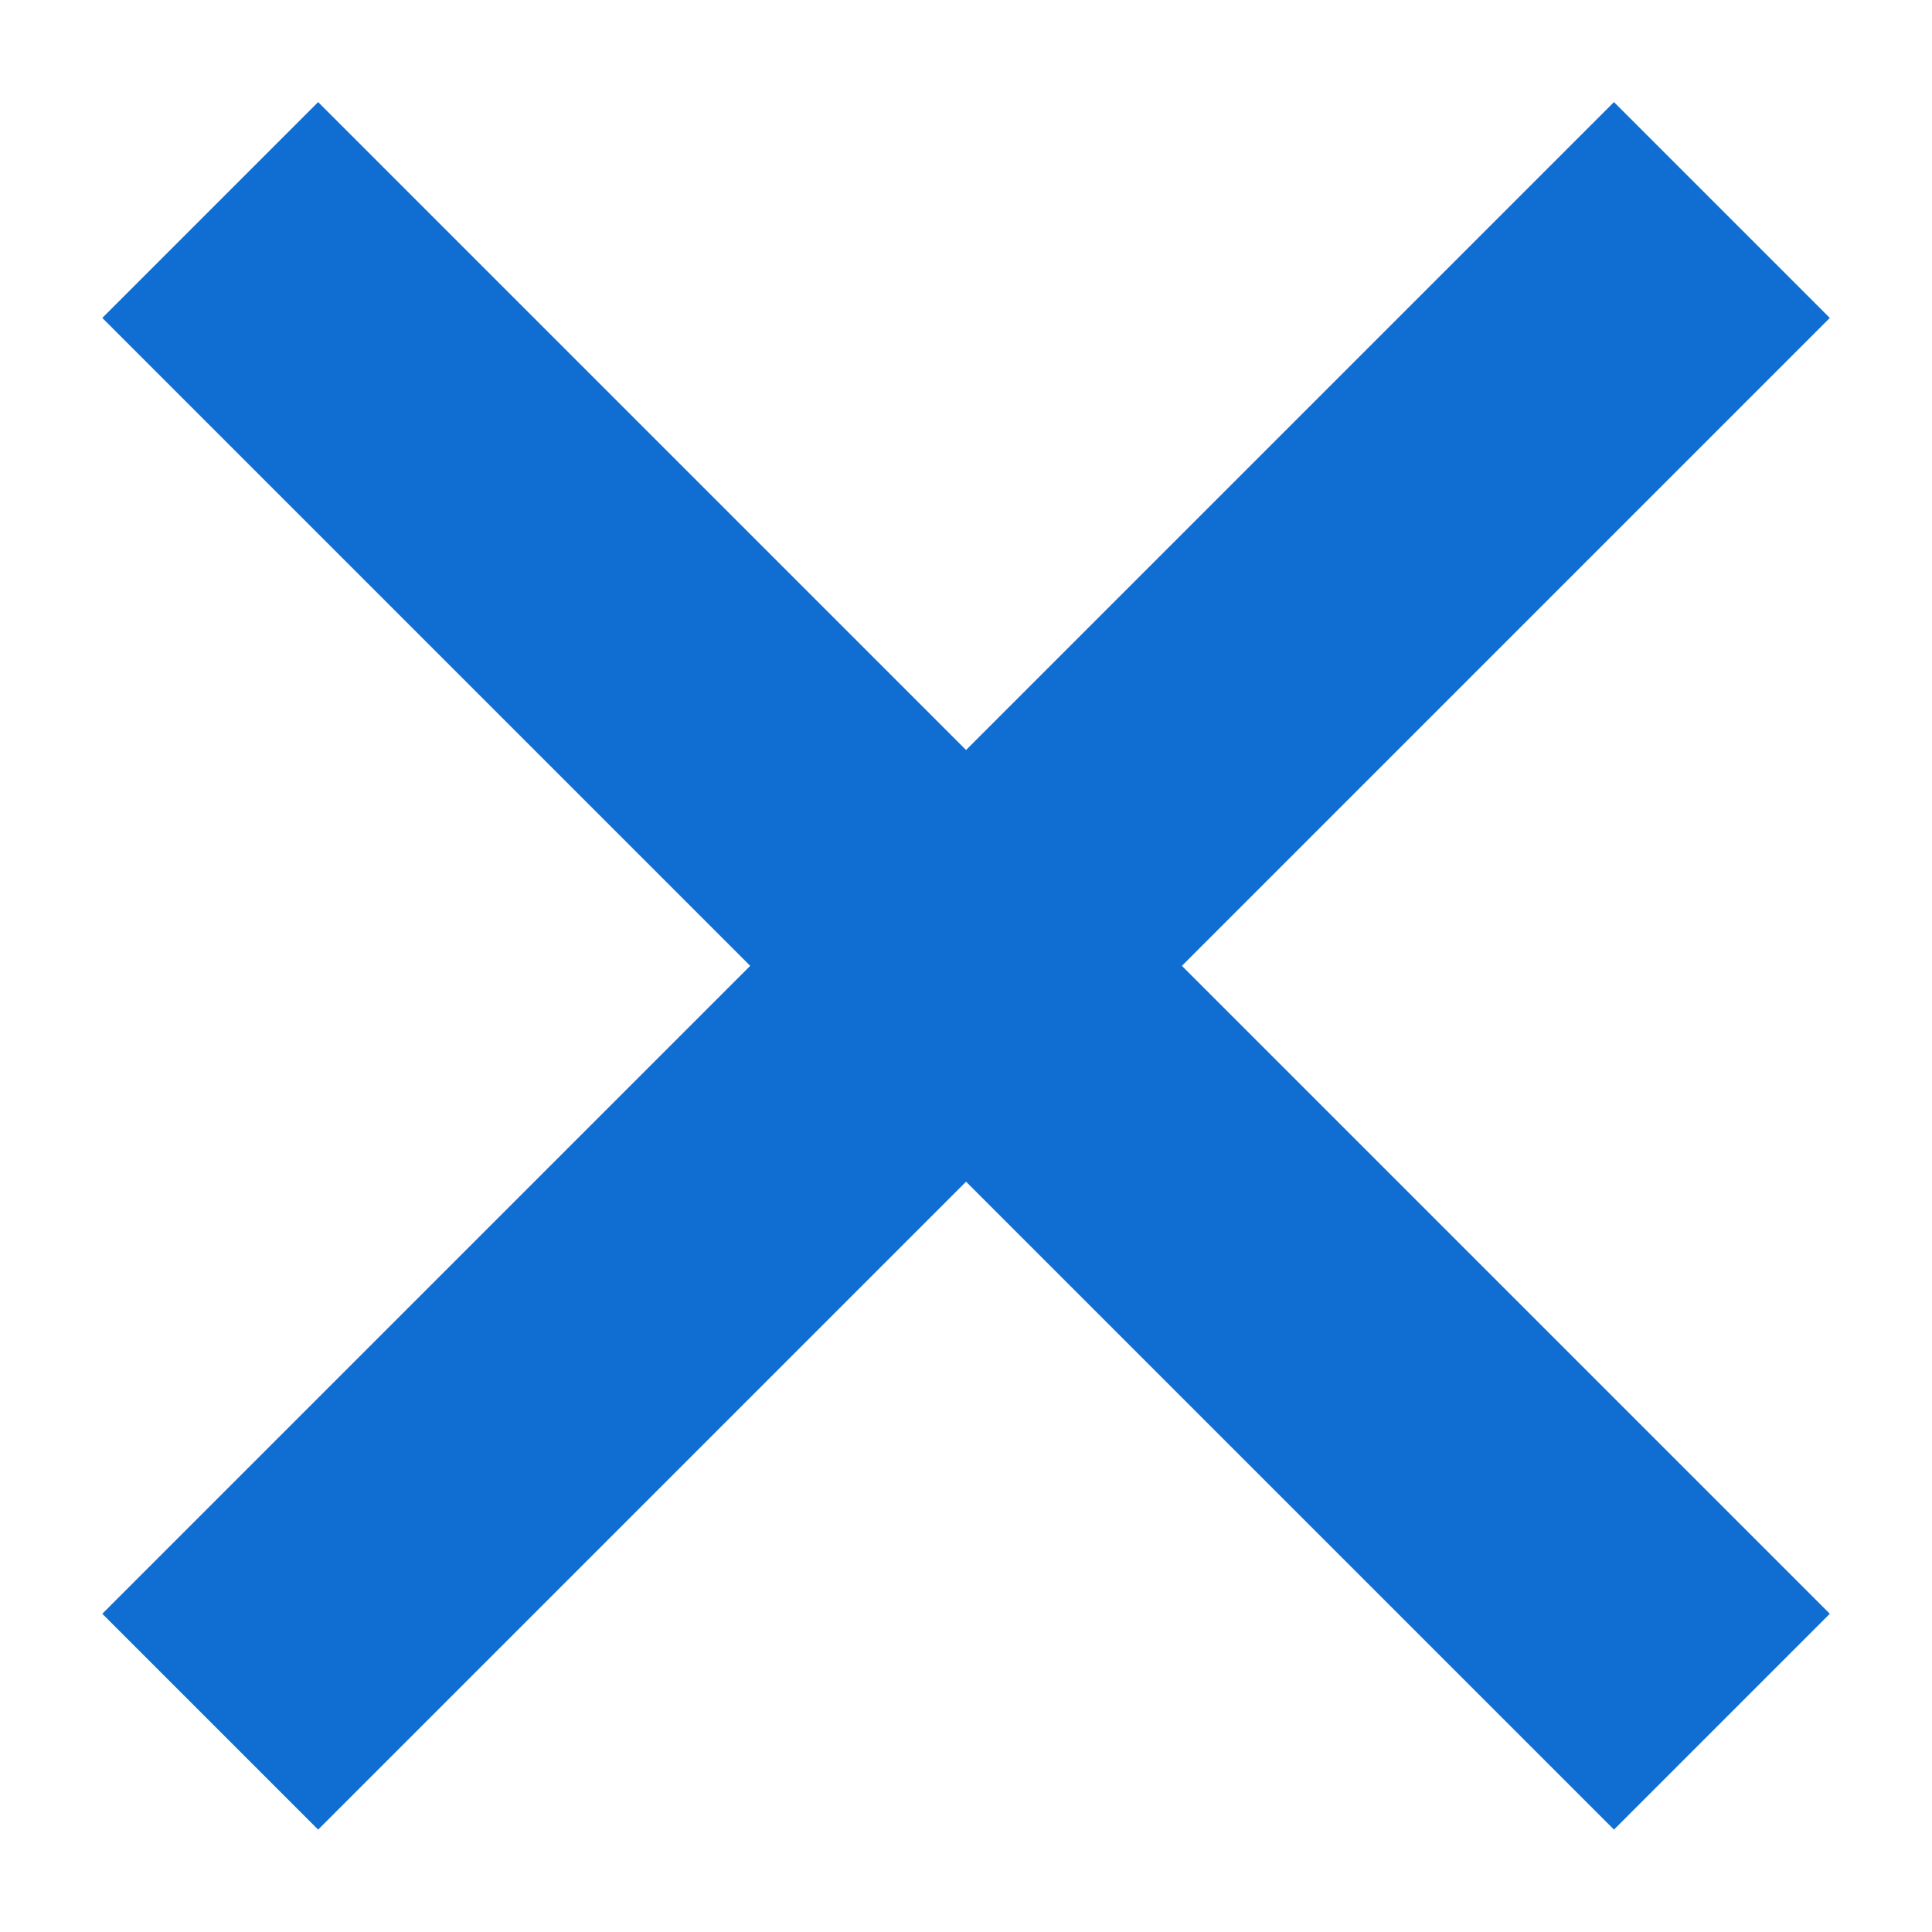 <svg width="18" height="18" viewBox="0 0 18 18" fill="none" xmlns="http://www.w3.org/2000/svg">
<g id="Close">
<path id="Vector" fill-rule="evenodd" clip-rule="evenodd" d="M2.964 0.951L0.953 2.962L15.037 17.046L17.048 15.035L2.964 0.951Z" fill="#106ED3"/>
<path id="Vector_2" fill-rule="evenodd" clip-rule="evenodd" d="M15.037 0.951L0.953 15.035L2.964 17.046L17.048 2.962L15.037 0.951Z" fill="#106ED3"/>
</g>
</svg>
